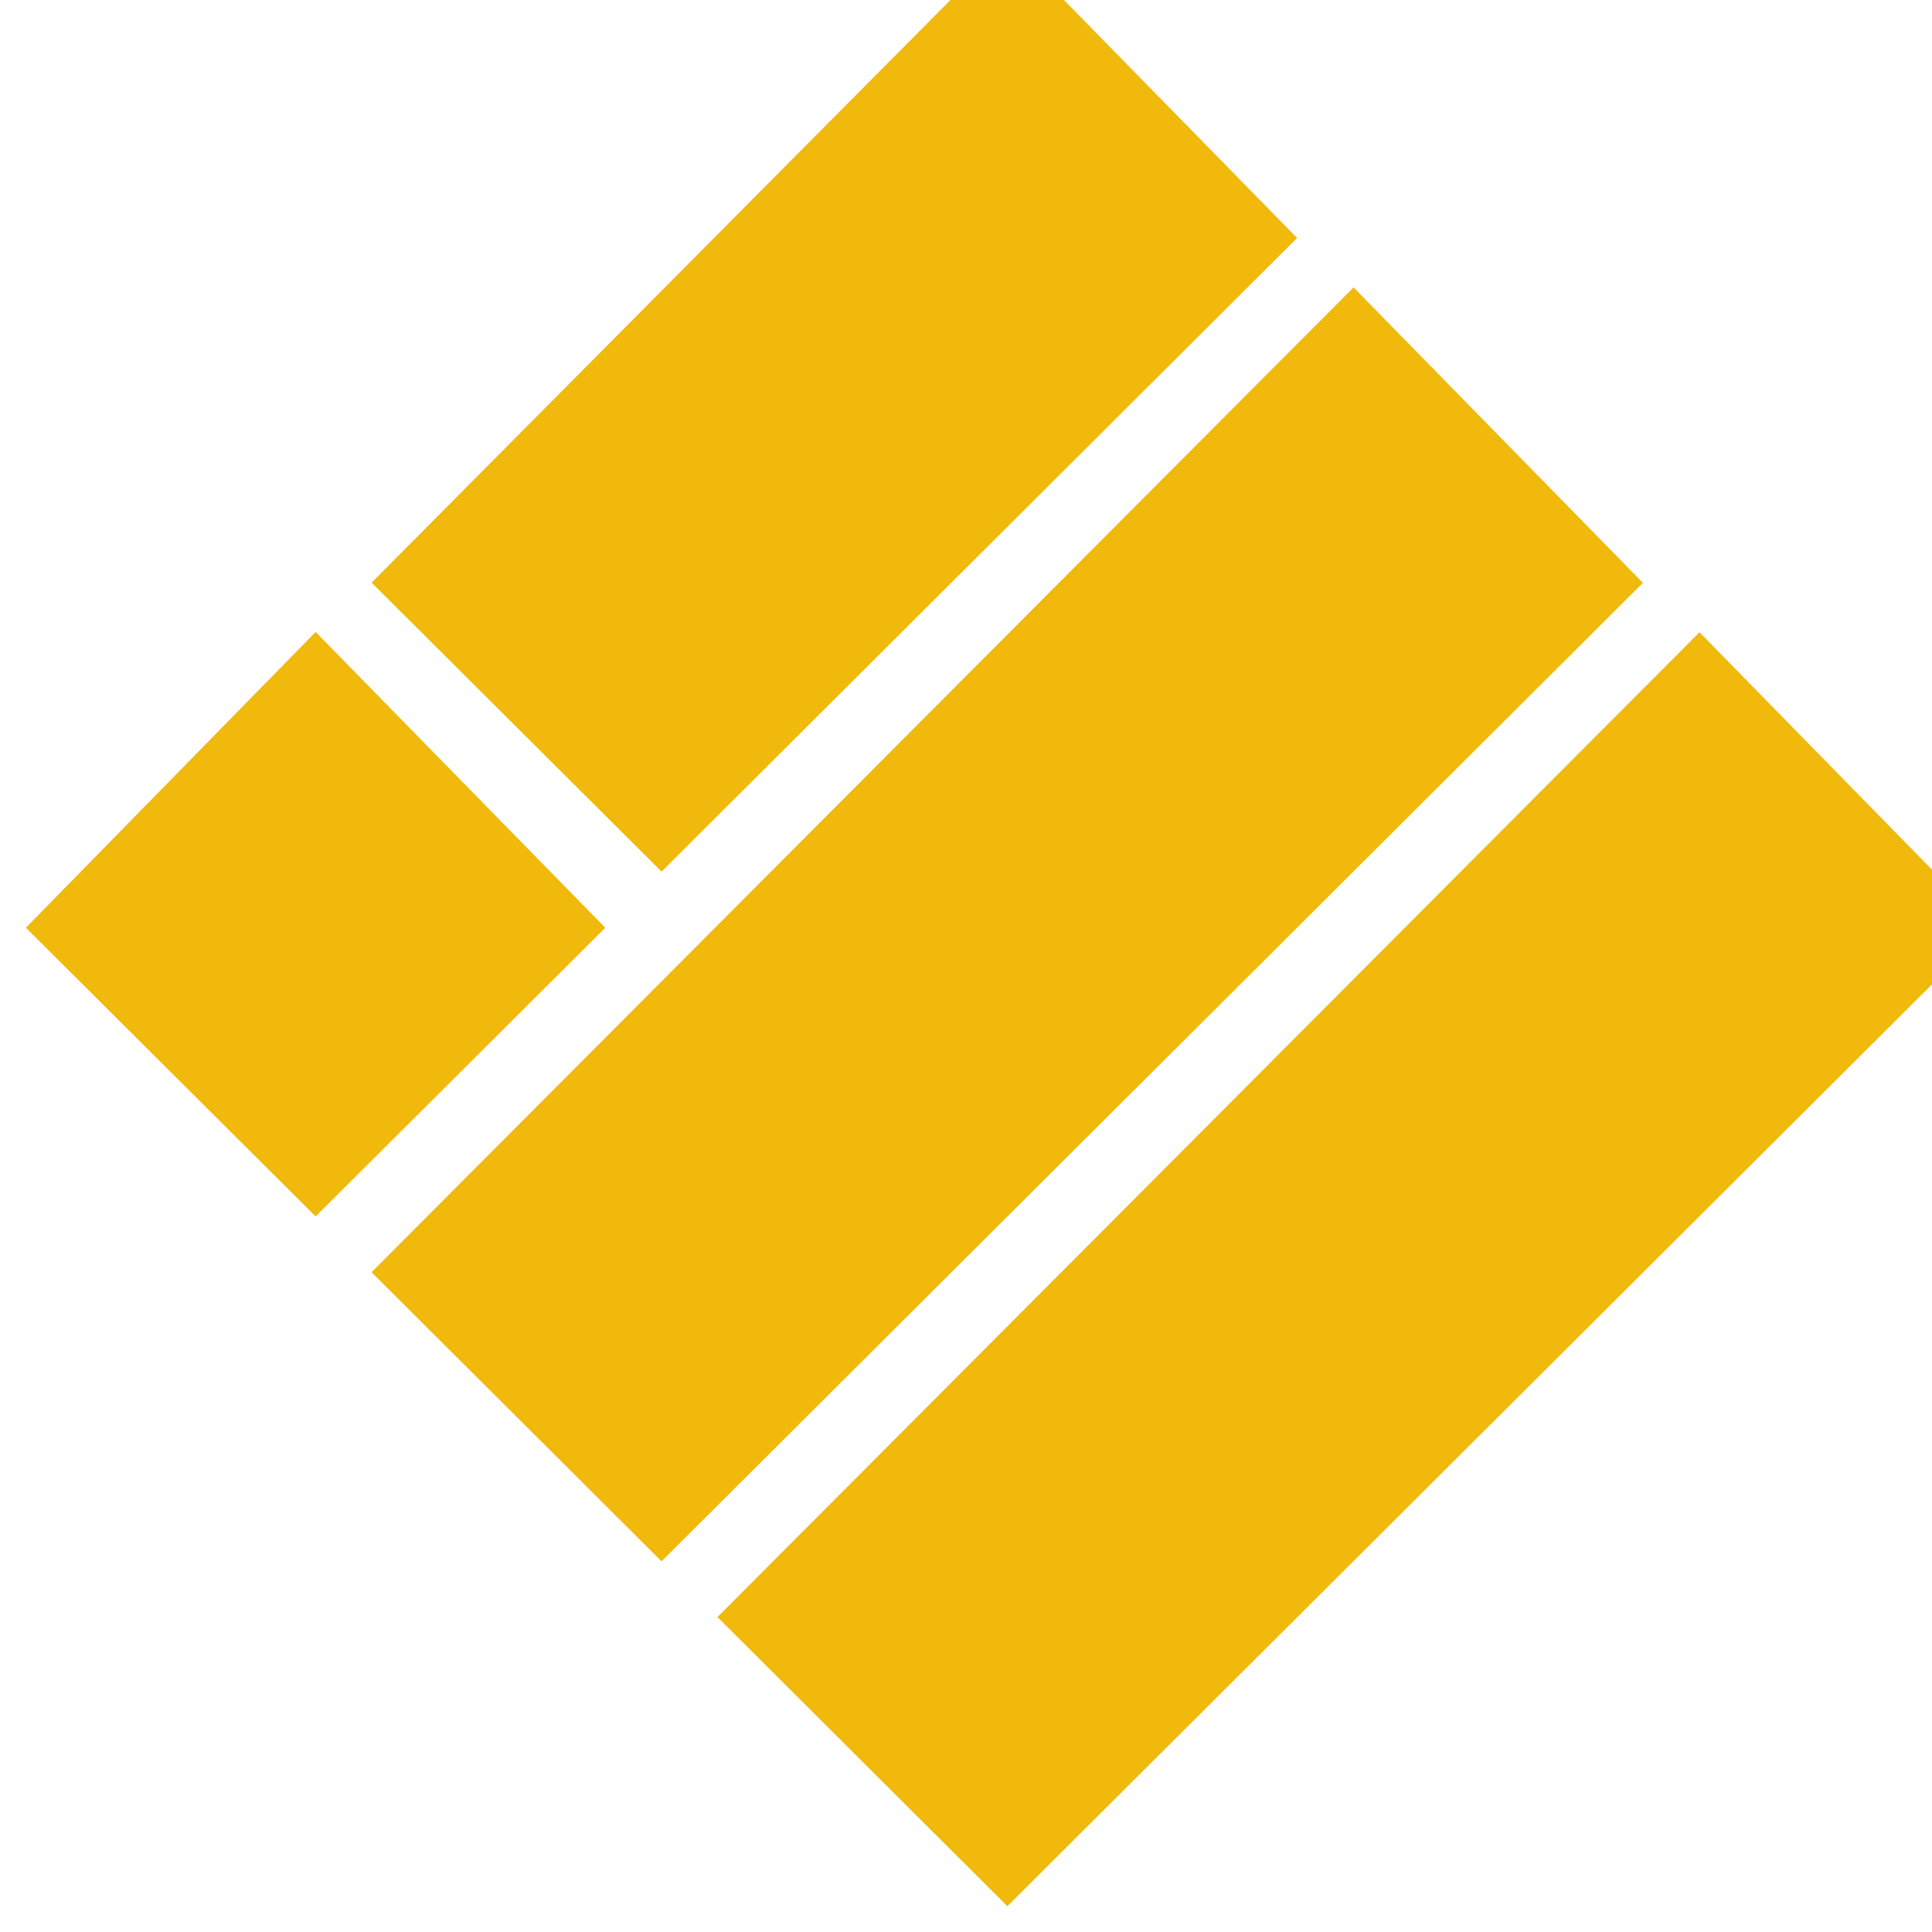 <svg width="22" height="22" viewBox="0 0 22 22" fill="none" xmlns="http://www.w3.org/2000/svg">
<path d="M11.471 0.057L14.066 2.706L7.533 9.219L4.938 6.633L11.471 0.057Z" fill="#F0B90B" stroke="#F0B90B"/>
<path d="M15.41 3.984L18.004 6.633L7.533 17.073L4.938 14.486L15.41 3.984Z" fill="#F0B90B" stroke="#F0B90B"/>
<path d="M3.594 7.911L6.188 10.56L3.594 13.146L0.999 10.56L3.594 7.911Z" fill="#F0B90B" stroke="#F0B90B"/>
<path d="M19.349 7.911L21.943 10.56L11.471 21L8.877 18.413L19.349 7.911Z" fill="#F0B90B" stroke="#F0B90B"/>
</svg>

